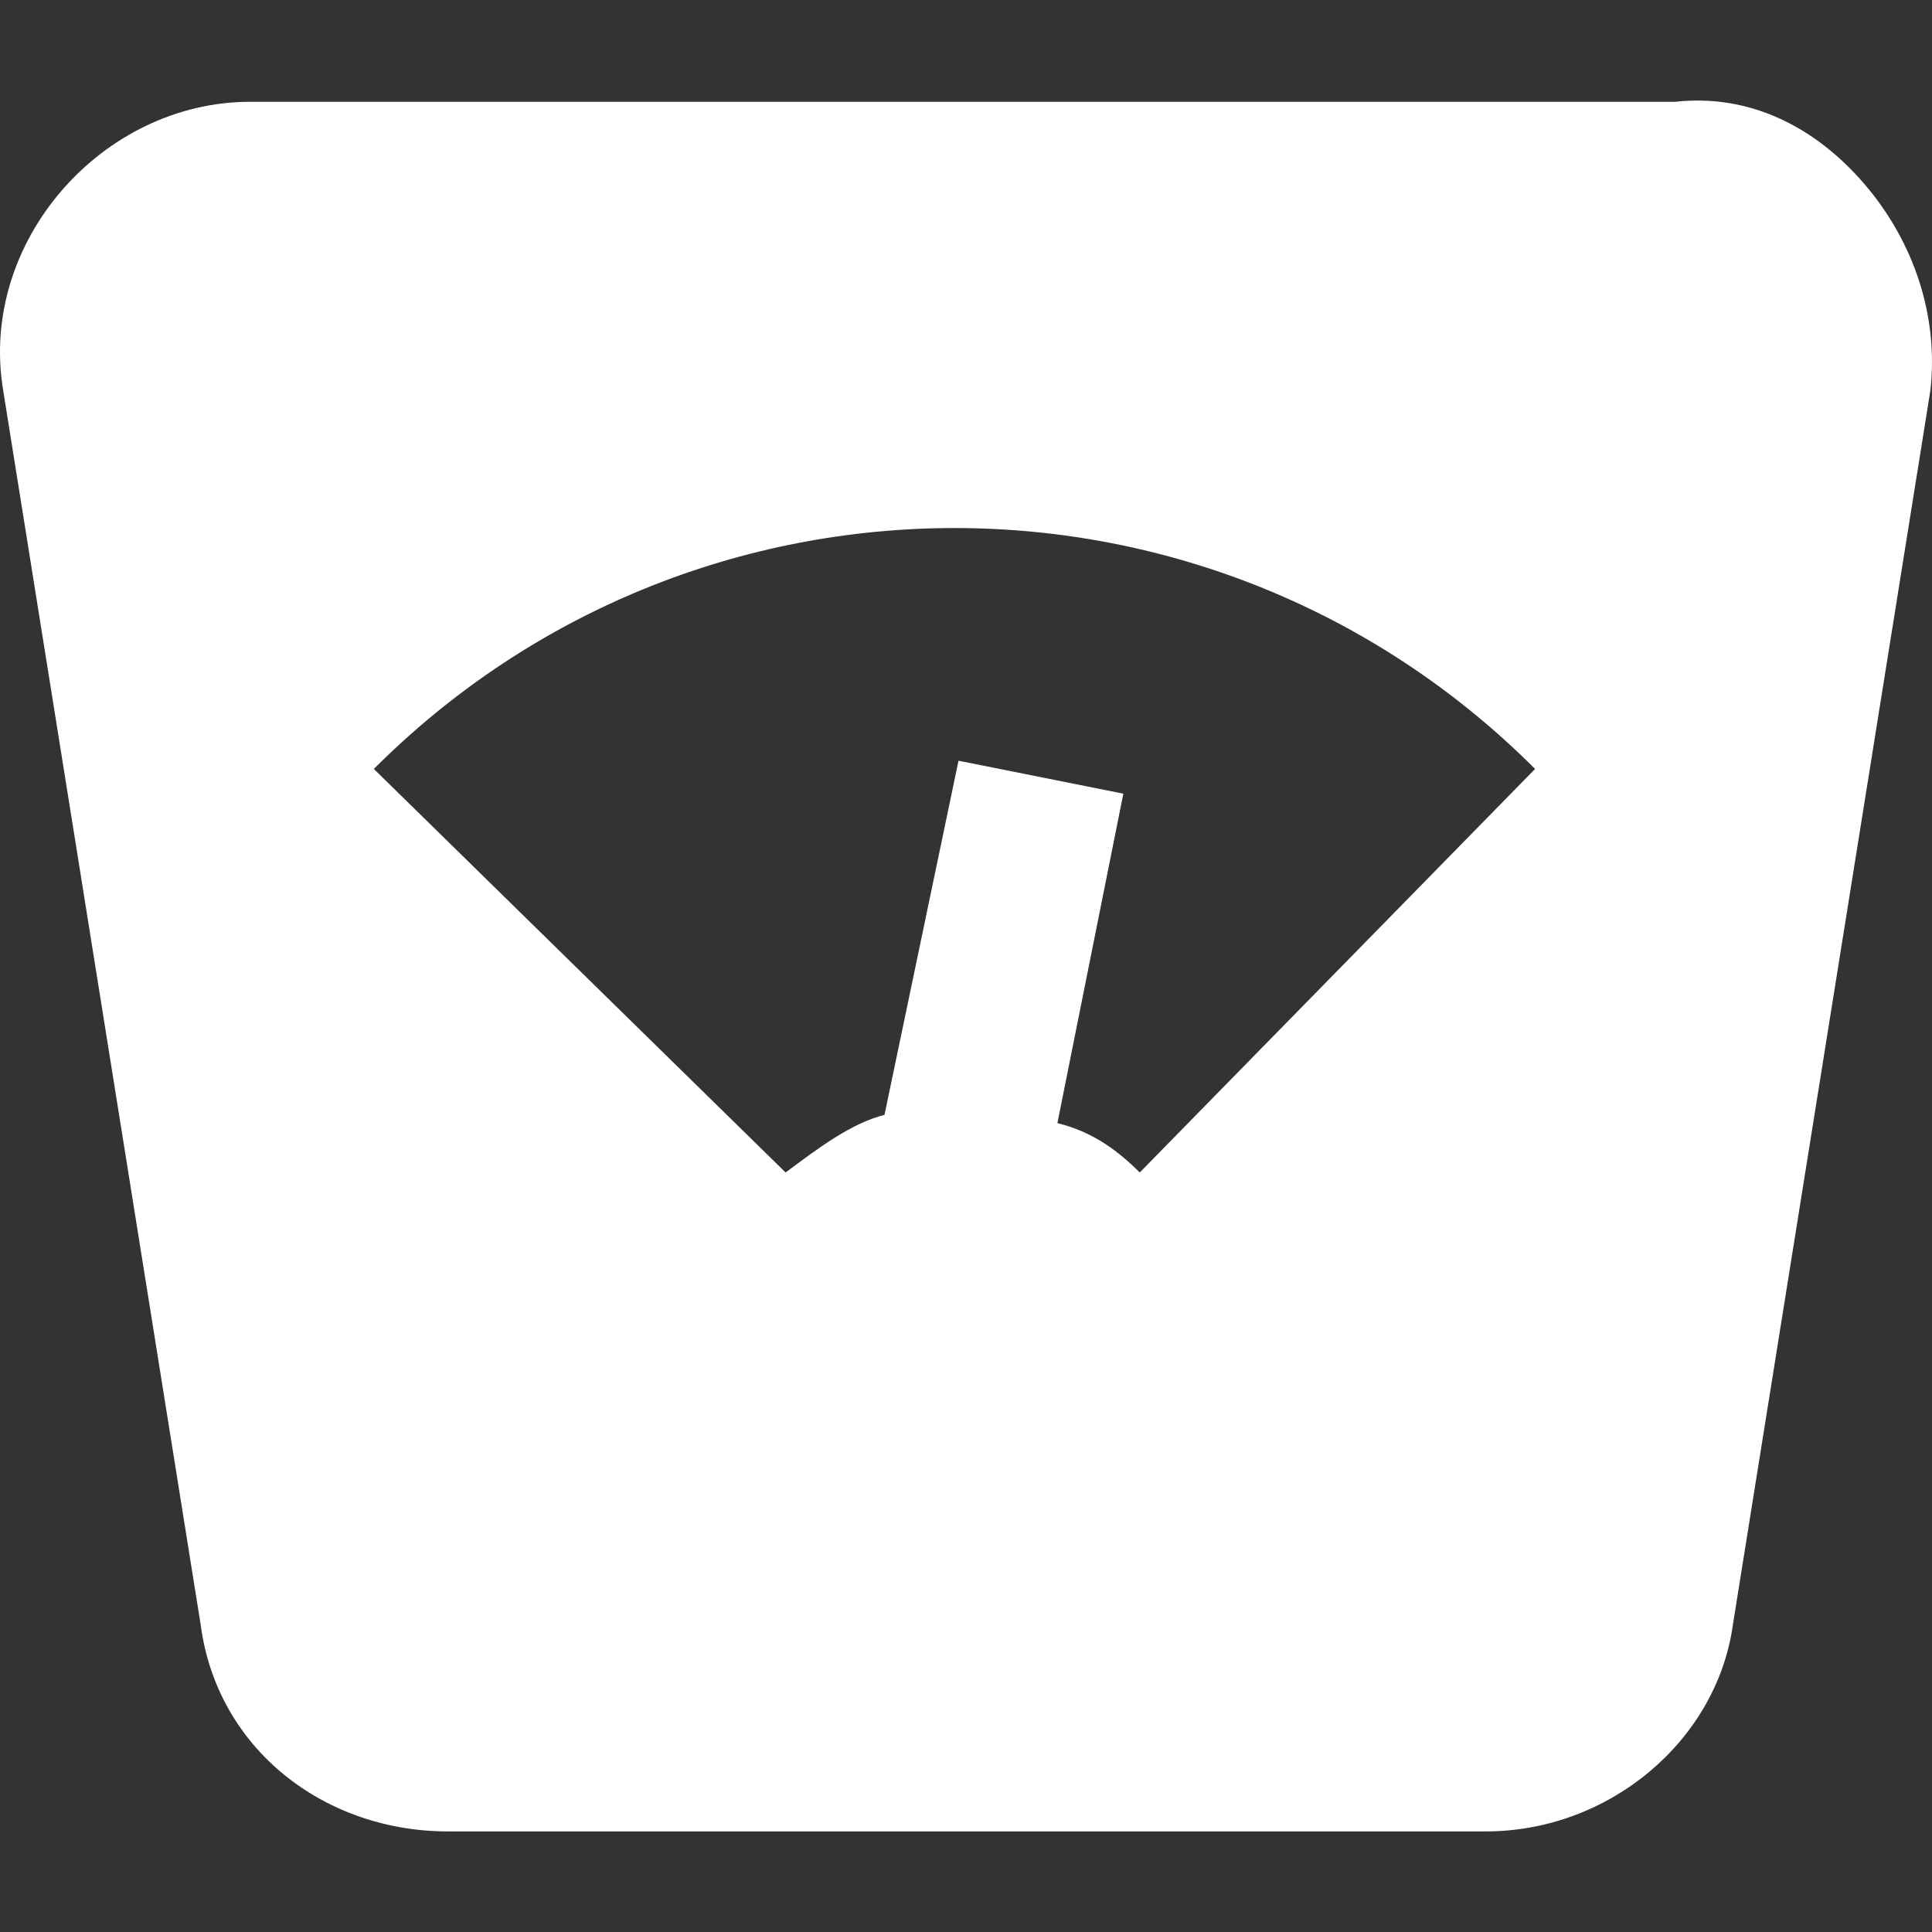 <svg width="16" height="16" viewBox="0 0 16 16" fill="none" xmlns="http://www.w3.org/2000/svg">
<rect x="0" y="0" width="16" height="16" fill="#333333" stroke="none"/>
<g clip-path="url(#clip0_1103_2175)">
<path d="M15.441 1.525C15.032 1.048 14.486 0.775 13.873 0.843H2.072C0.845 0.843 -0.178 2.003 0.026 3.231L1.663 13.462C1.8 14.485 2.686 15.167 3.709 15.167H12.304C13.327 15.167 14.214 14.417 14.35 13.462L15.987 3.231C16.055 2.617 15.851 2.003 15.441 1.525ZM9.439 9.71C9.234 9.506 9.03 9.369 8.757 9.301L9.303 6.573L7.938 6.3L7.325 9.233C7.052 9.301 6.779 9.506 6.506 9.71L3.096 6.368C5.756 3.708 10.053 3.708 12.713 6.368L9.439 9.71Z" fill="white"/>
</g>
<defs>
<clipPath id="clip0_1103_2175">
<rect width="16" height="16" fill="white"/>
</clipPath>
</defs>
</svg>
